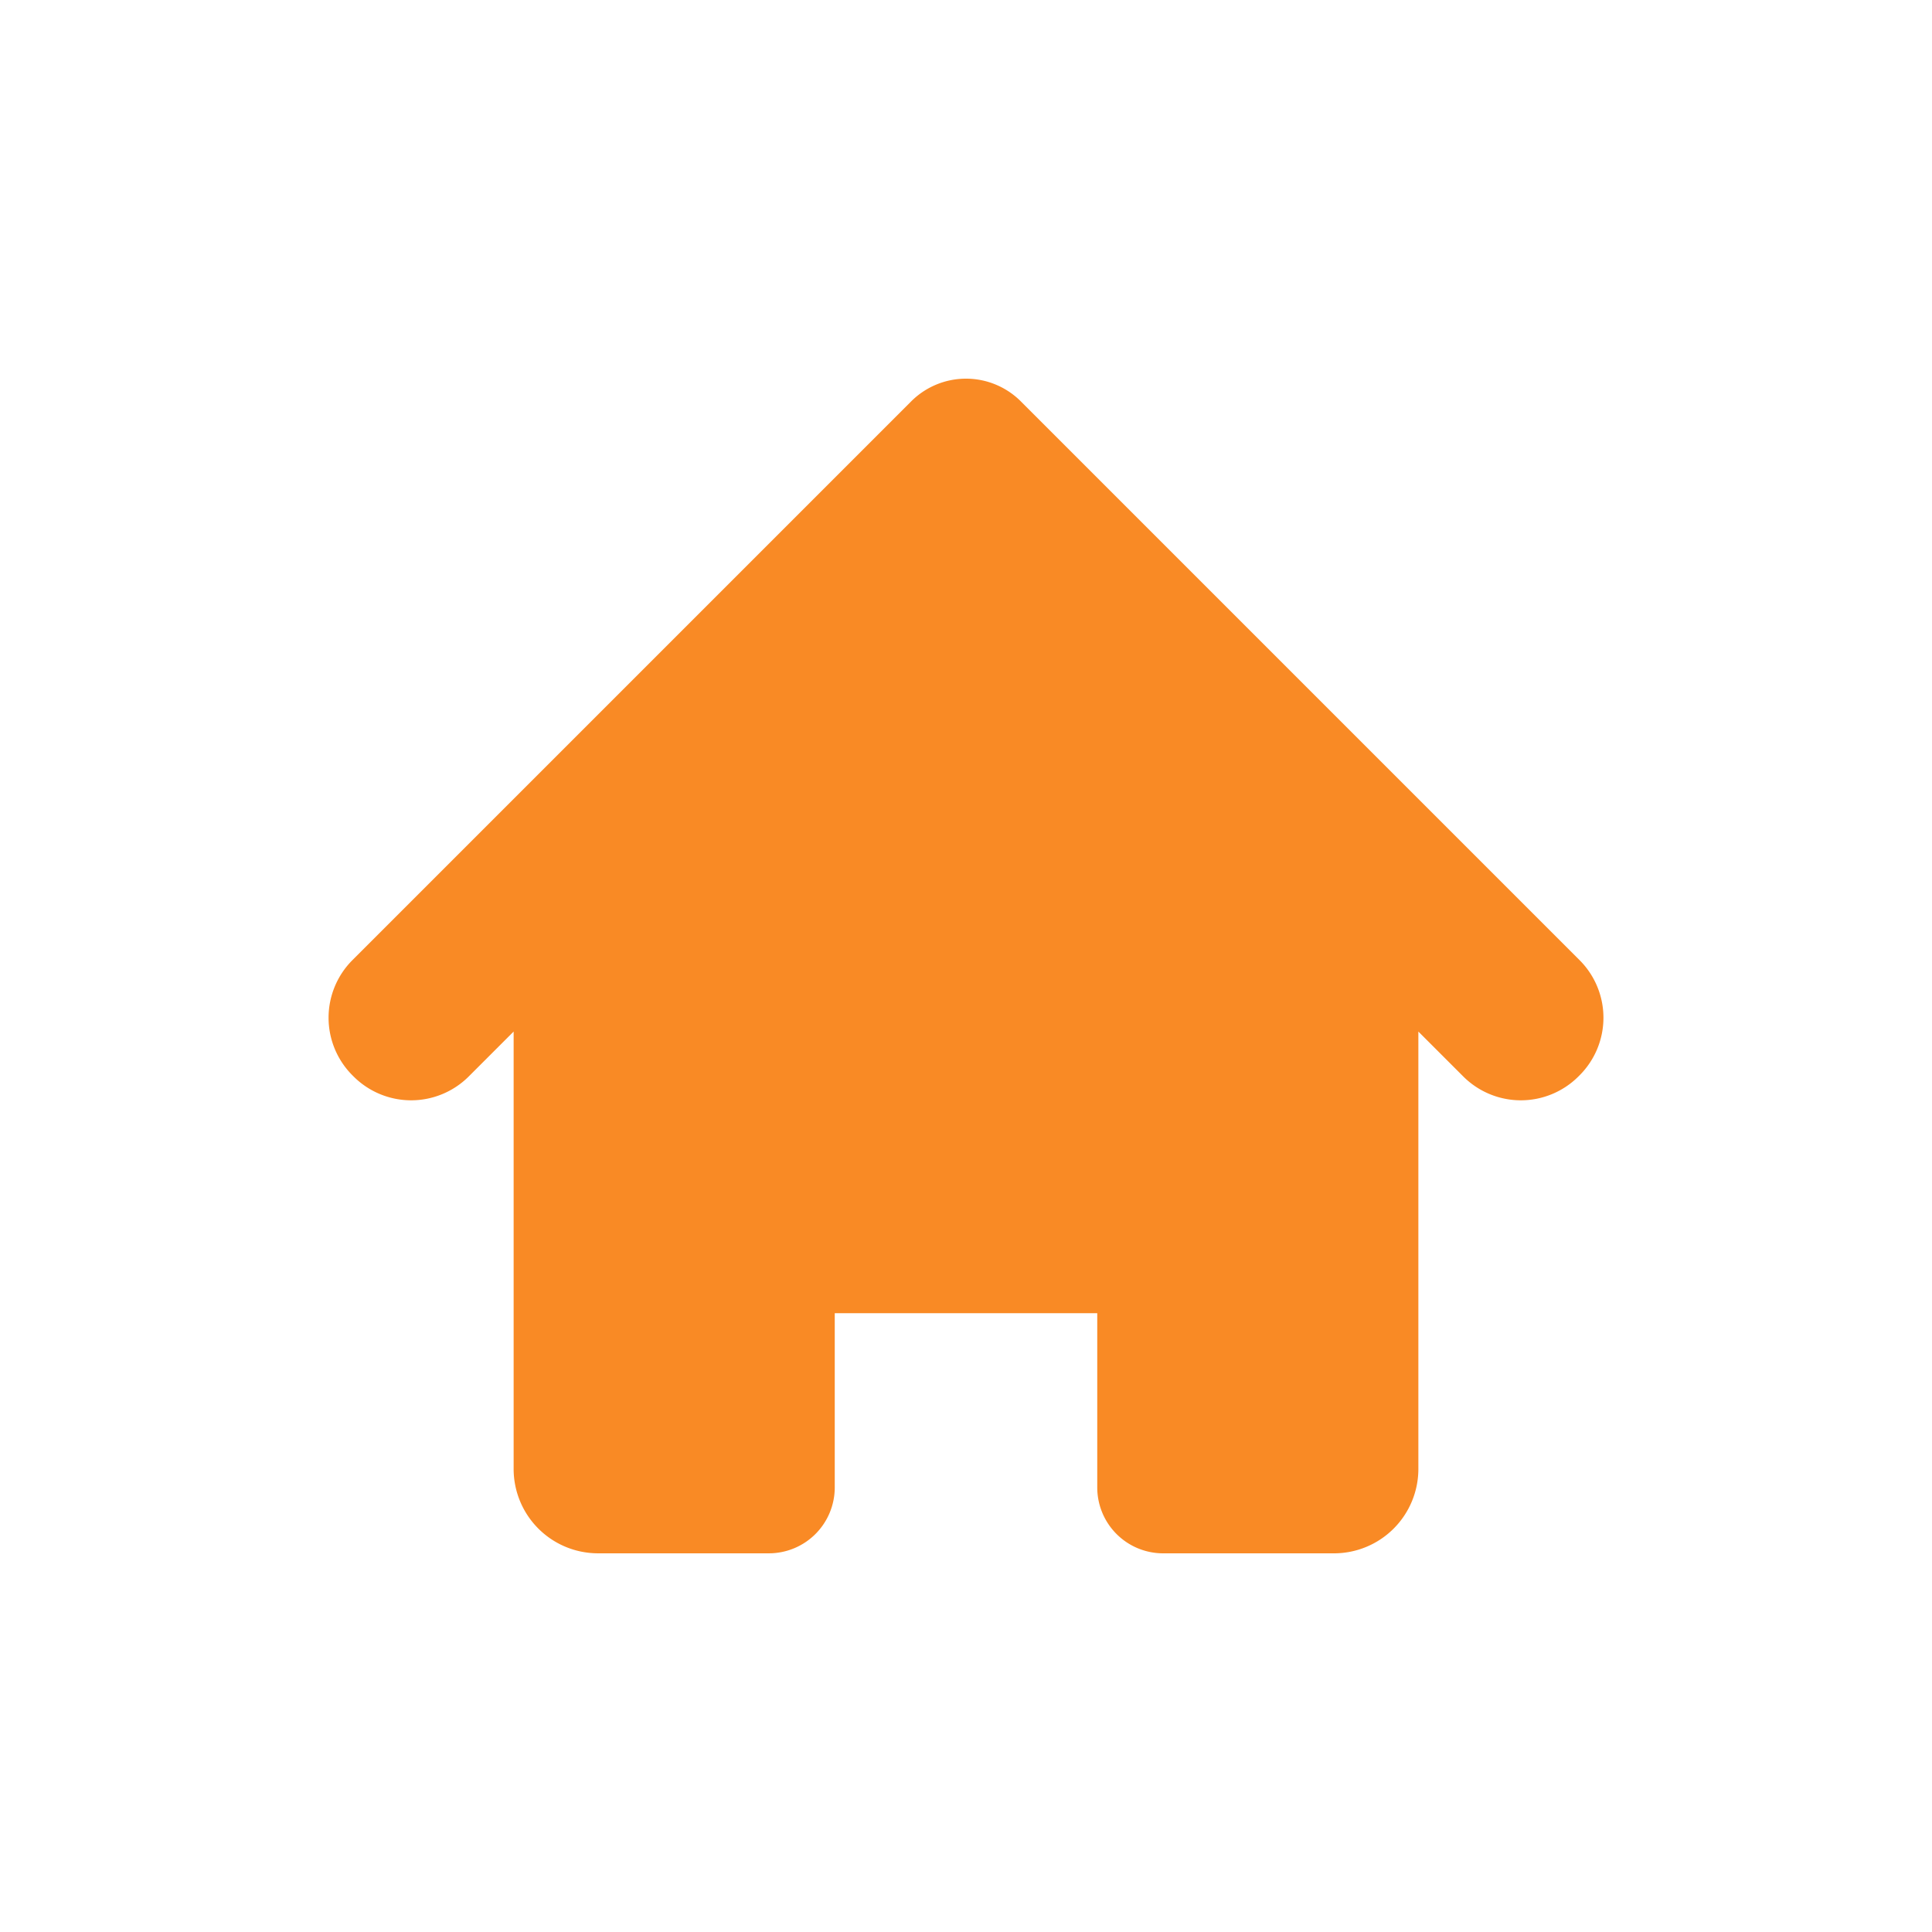 <?xml version="1.0" encoding="utf-8"?><svg viewBox="0 0 100 100" xmlns="http://www.w3.org/2000/svg" width="128px" height="128px" xmlns:xlink="http://www.w3.org/1999/xlink" style="width:100%;height:100%;background-size:initial;background-repeat-y:initial;background-repeat-x:initial;background-position-y:initial;background-position-x:initial;background-origin:initial;background-color:initial;background-clip:initial;background-attachment:initial;animation-play-state:paused" ><g class="ldl-scale" style="transform-origin:50% 50%;transform:rotate(0deg) scale(0.8, 0.8);animation-play-state:paused" ><path fill="#f5e169" d="M89.699 49.621L79.268 39.19l-6.662-6.662-19.058-19.059a5.017 5.017 0 0 0-7.095 0L27.394 32.528l-6.662 6.662-10.431 10.431a5.27 5.27 0 0 0 0 7.451l.075.075a5.27 5.27 0 0 0 7.451 0l2.905-2.905v28.296a5.461 5.461 0 0 0 5.461 5.461h11.052a4.263 4.263 0 0 0 4.263-4.263V72.463h16.984v11.274A4.263 4.263 0 0 0 62.755 88h11.052a5.461 5.461 0 0 0 5.461-5.461V54.242l2.905 2.905a5.27 5.27 0 0 0 7.451 0l.075-.075a5.268 5.268 0 0 0 0-7.451zM37.327 83.737a.08.08 0 1 0 0 0zm25.346 0c0 .022.026.026.041.041-.015-.015-.041-.018-.041-.041z" style="fill:rgb(249, 138, 37);animation-play-state:paused" ></path>
</g><!-- generated by https://loading.io/ --></svg>